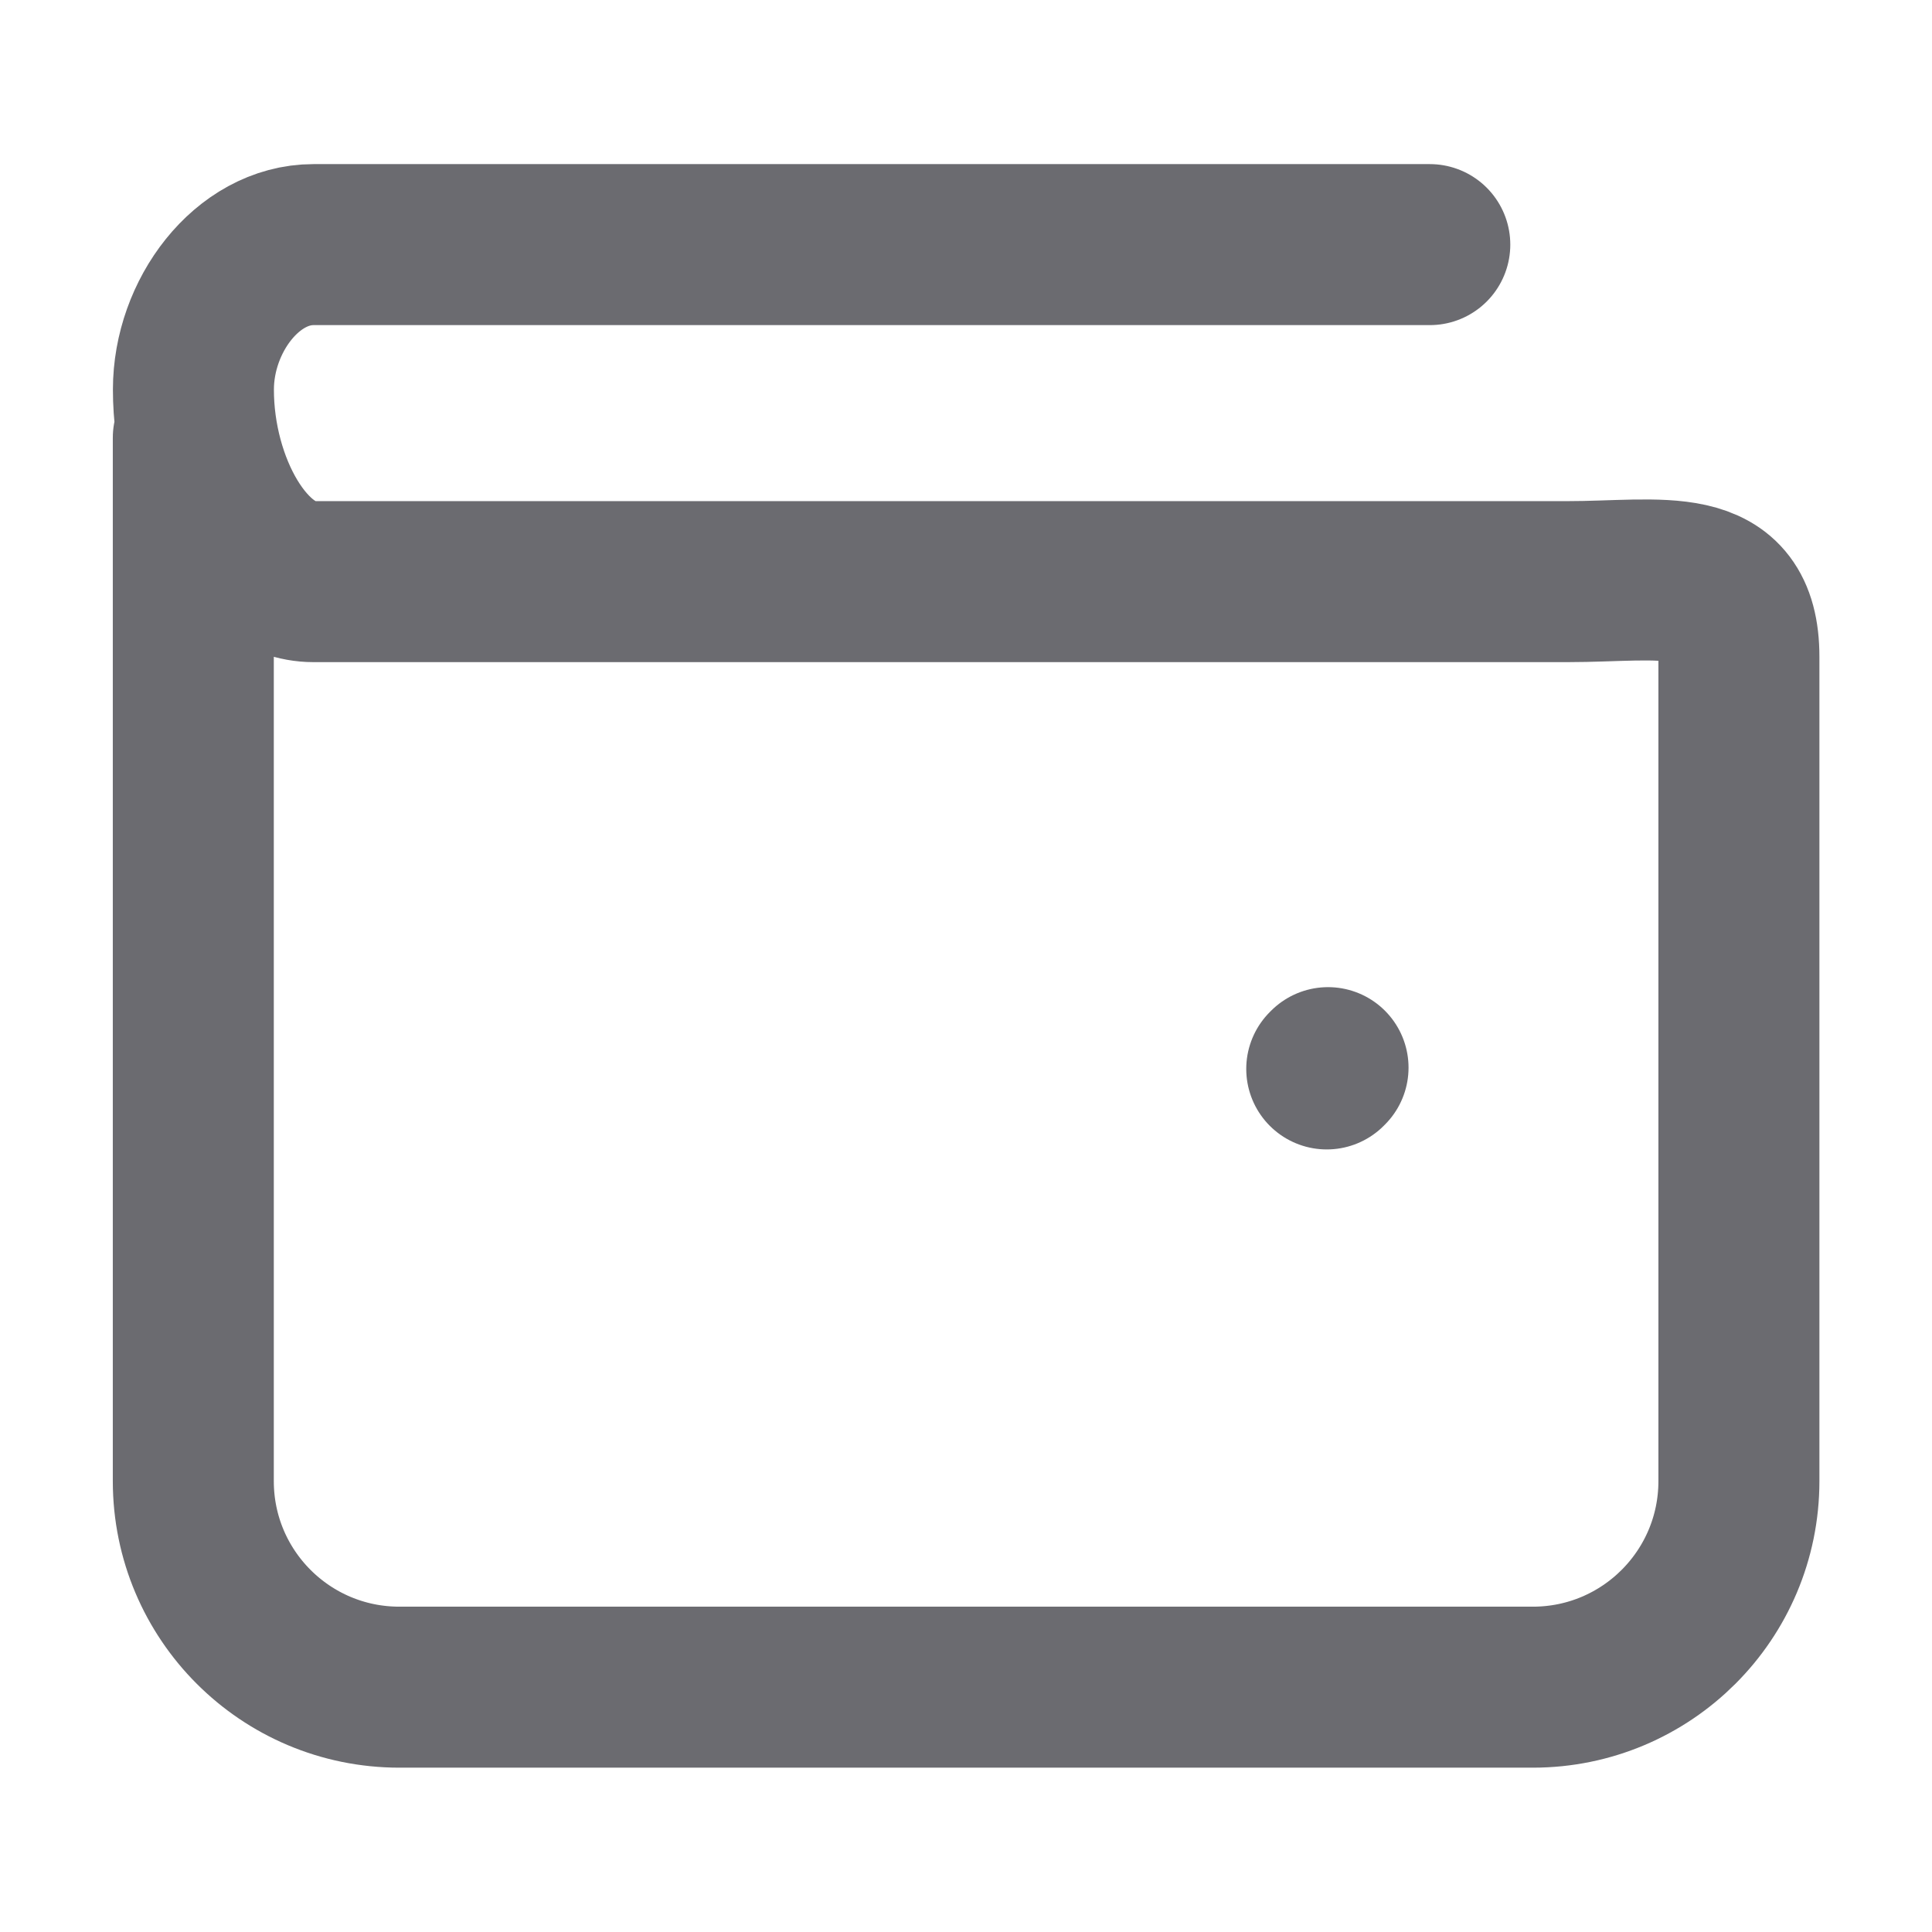 <svg width="18" height="18" viewBox="0 0 18 18" fill="none" xmlns="http://www.w3.org/2000/svg">
<path d="M13.321 2.279H2.921C2.302 2.279 1.802 2.944 1.802 3.629C1.801 4.529 2.302 5.419 2.921 5.419H14.601C15.484 5.419 16.201 5.236 16.201 6.119V13.799C16.201 14.86 15.341 15.719 14.281 15.719H3.721C2.66 15.719 1.801 14.86 1.801 13.799V4.079M12.373 9.947L12.361 9.959" stroke="#6B6B70" stroke-width="1.5" stroke-linecap="round" stroke-linejoin="round"/>
</svg>

